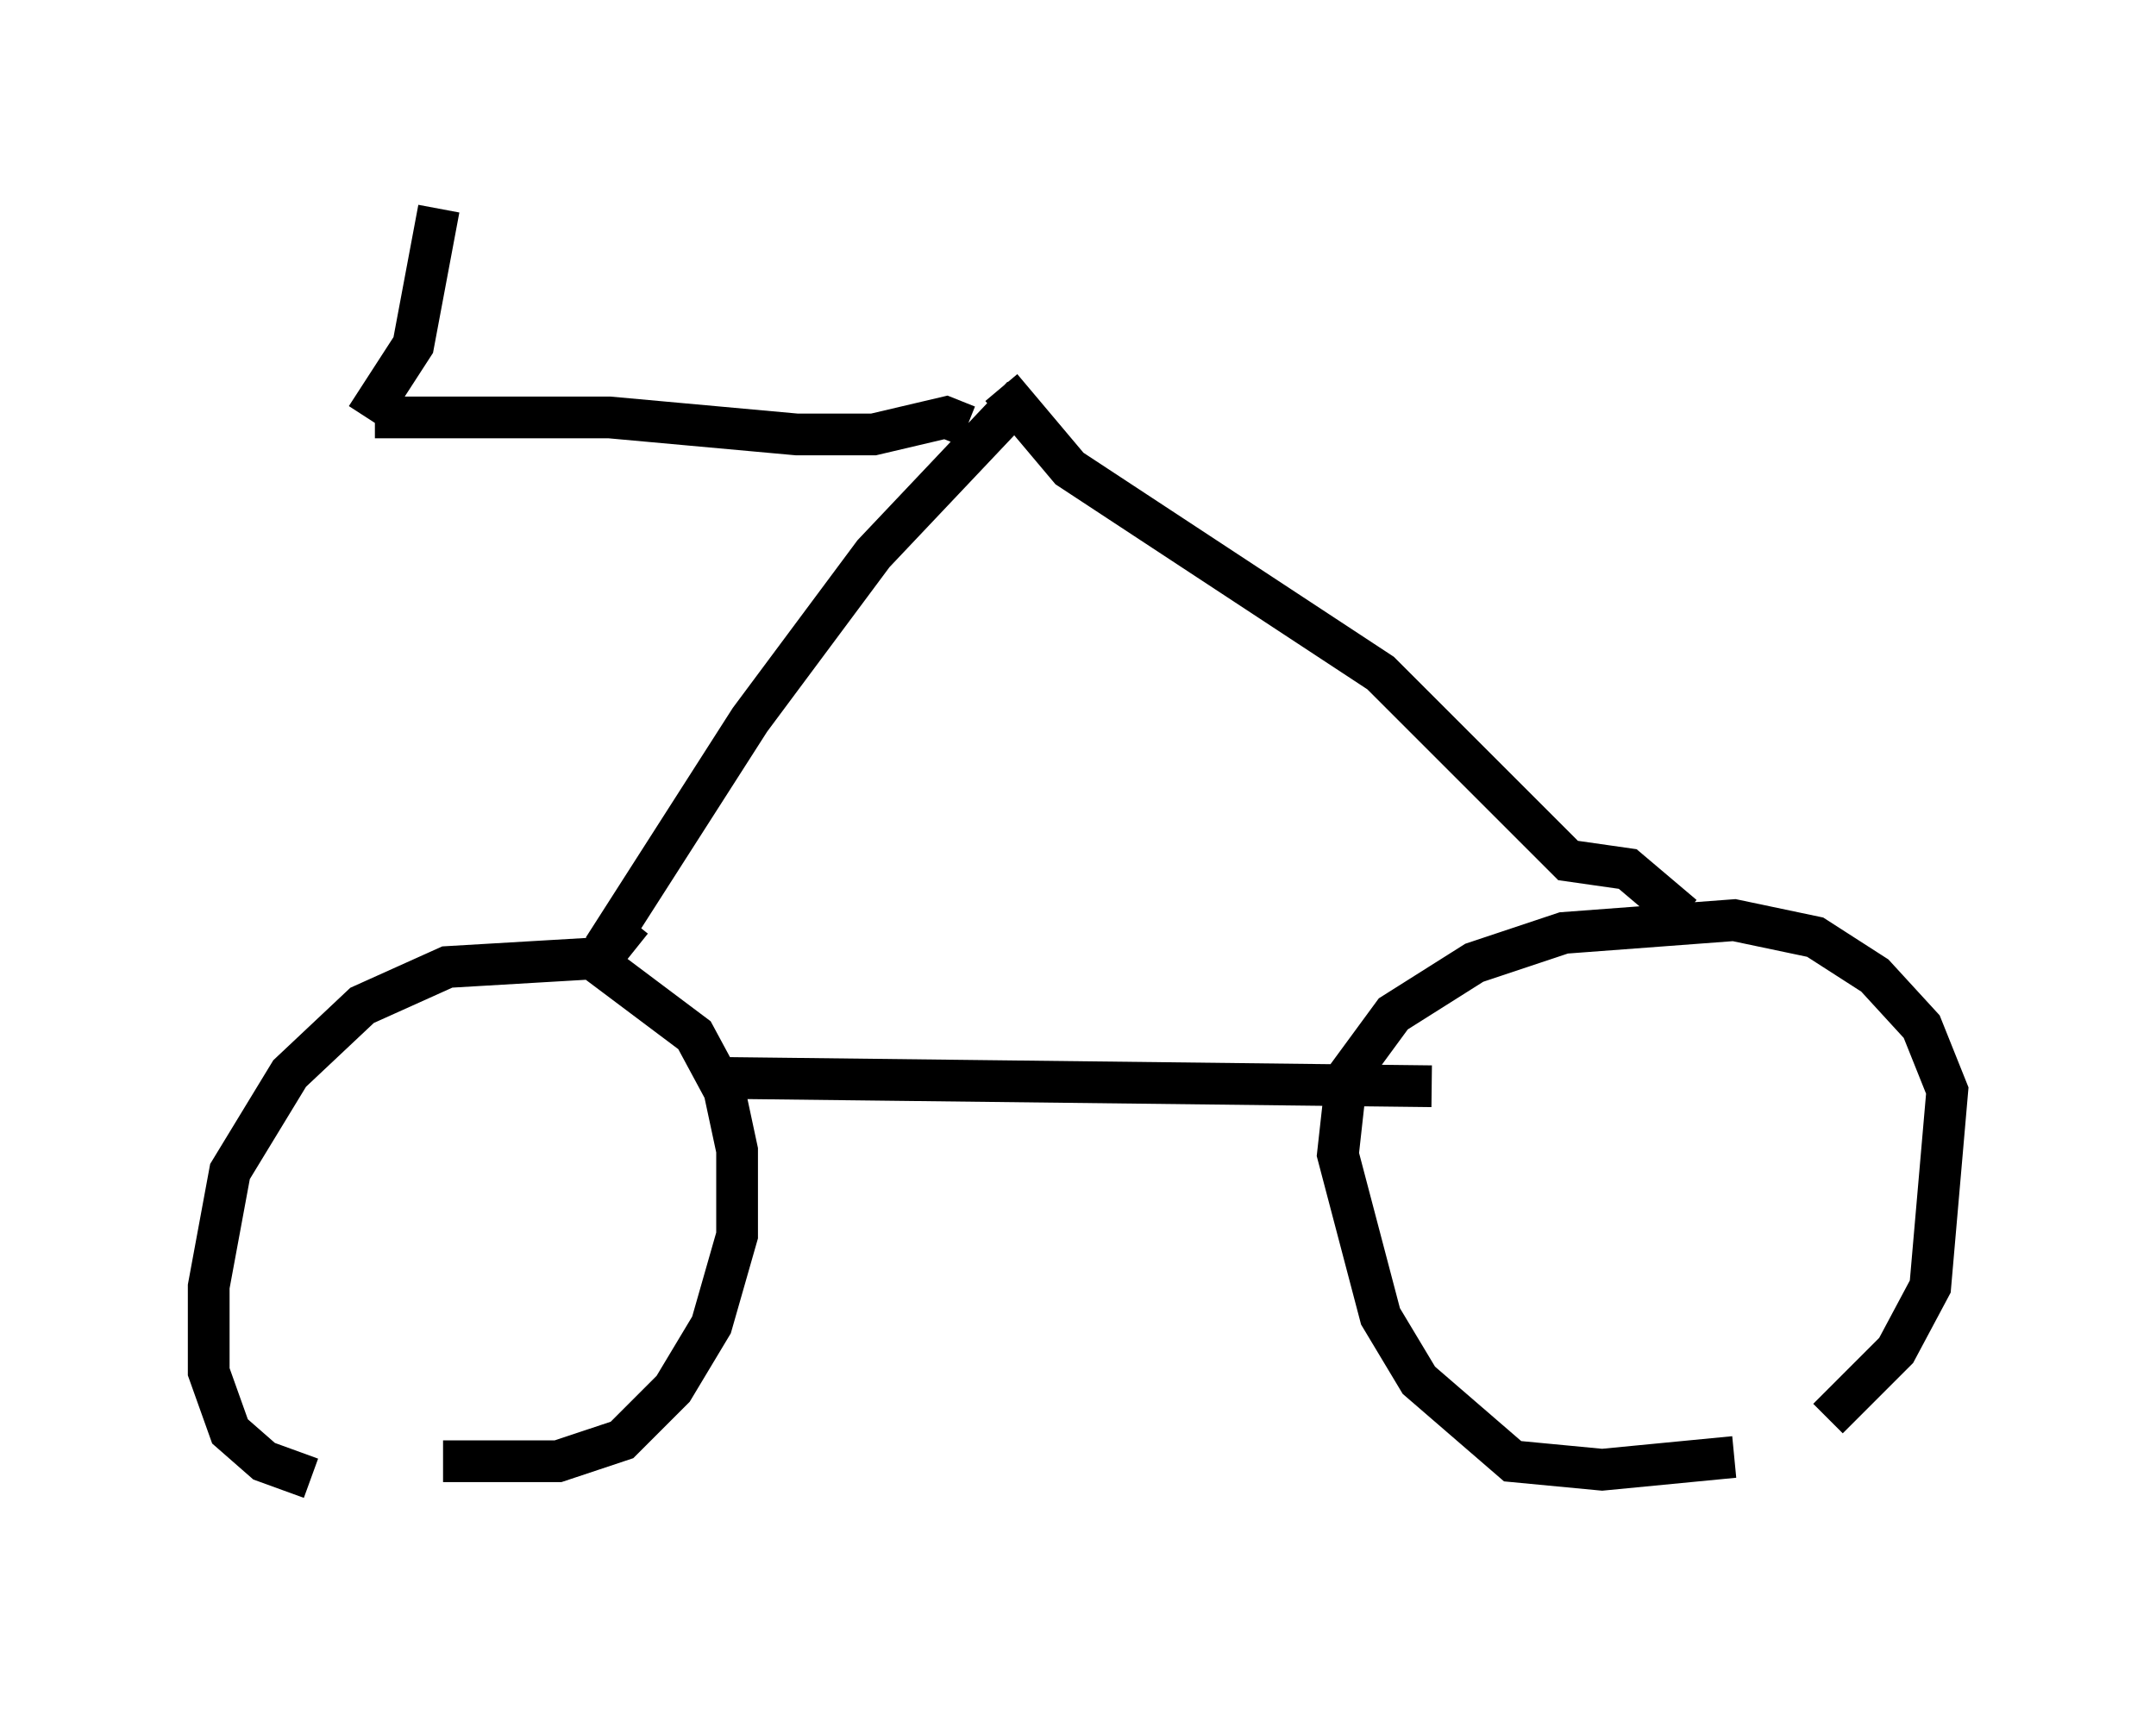<?xml version="1.0" encoding="utf-8" ?>
<svg baseProfile="full" height="41.238" version="1.1" width="51.65" xmlns="http://www.w3.org/2000/svg" xmlns:ev="http://www.w3.org/2001/xml-events" xmlns:xlink="http://www.w3.org/1999/xlink"><defs /><rect fill="white" height="41.238" width="51.65" x="0" y="0" /><path d="M11.942, 36.238 m-4.492, -0.817 l-1.123, -0.408 -0.817, -0.715 l-0.51, -1.429 0.0, -2.042 l0.51, -2.756 1.429, -2.348 l1.735, -1.633 2.042, -0.919 l3.471, -0.204 2.45, 1.838 l0.715, 1.327 0.306, 1.429 l0.0, 2.042 -0.613, 2.144 l-0.919, 1.531 -1.225, 1.225 l-1.531, 0.51 -2.756, 0.0 m30.932, -0.102 l-3.165, 0.306 -2.144, -0.204 l-2.246, -1.94 -0.919, -1.531 l-1.021, -3.879 0.204, -1.838 l1.123, -1.531 1.94, -1.225 l2.144, -0.715 4.083, -0.306 l1.94, 0.408 1.429, 0.919 l1.123, 1.225 0.613, 1.531 l-0.408, 4.696 -0.817, 1.531 l-1.633, 1.633 m-26.848, -8.167 l17.354, 0.204 m-19.09, -3.267 l-0.51, -0.408 3.267, -5.104 l2.96, -3.981 3.573, -3.777 m-0.51, -0.204 l1.633, 1.94 7.452, 4.9 l4.492, 4.492 1.429, 0.204 l1.327, 1.123 m-17.15, -11.74 l-0.51, -0.204 -1.735, 0.408 l-1.838, 0.0 -4.492, -0.408 l-5.615, 0.0 m-0.204, 0.0 l1.123, -1.735 0.613, -3.267 " fill="none" stroke="black" stroke-width="1" /></svg>